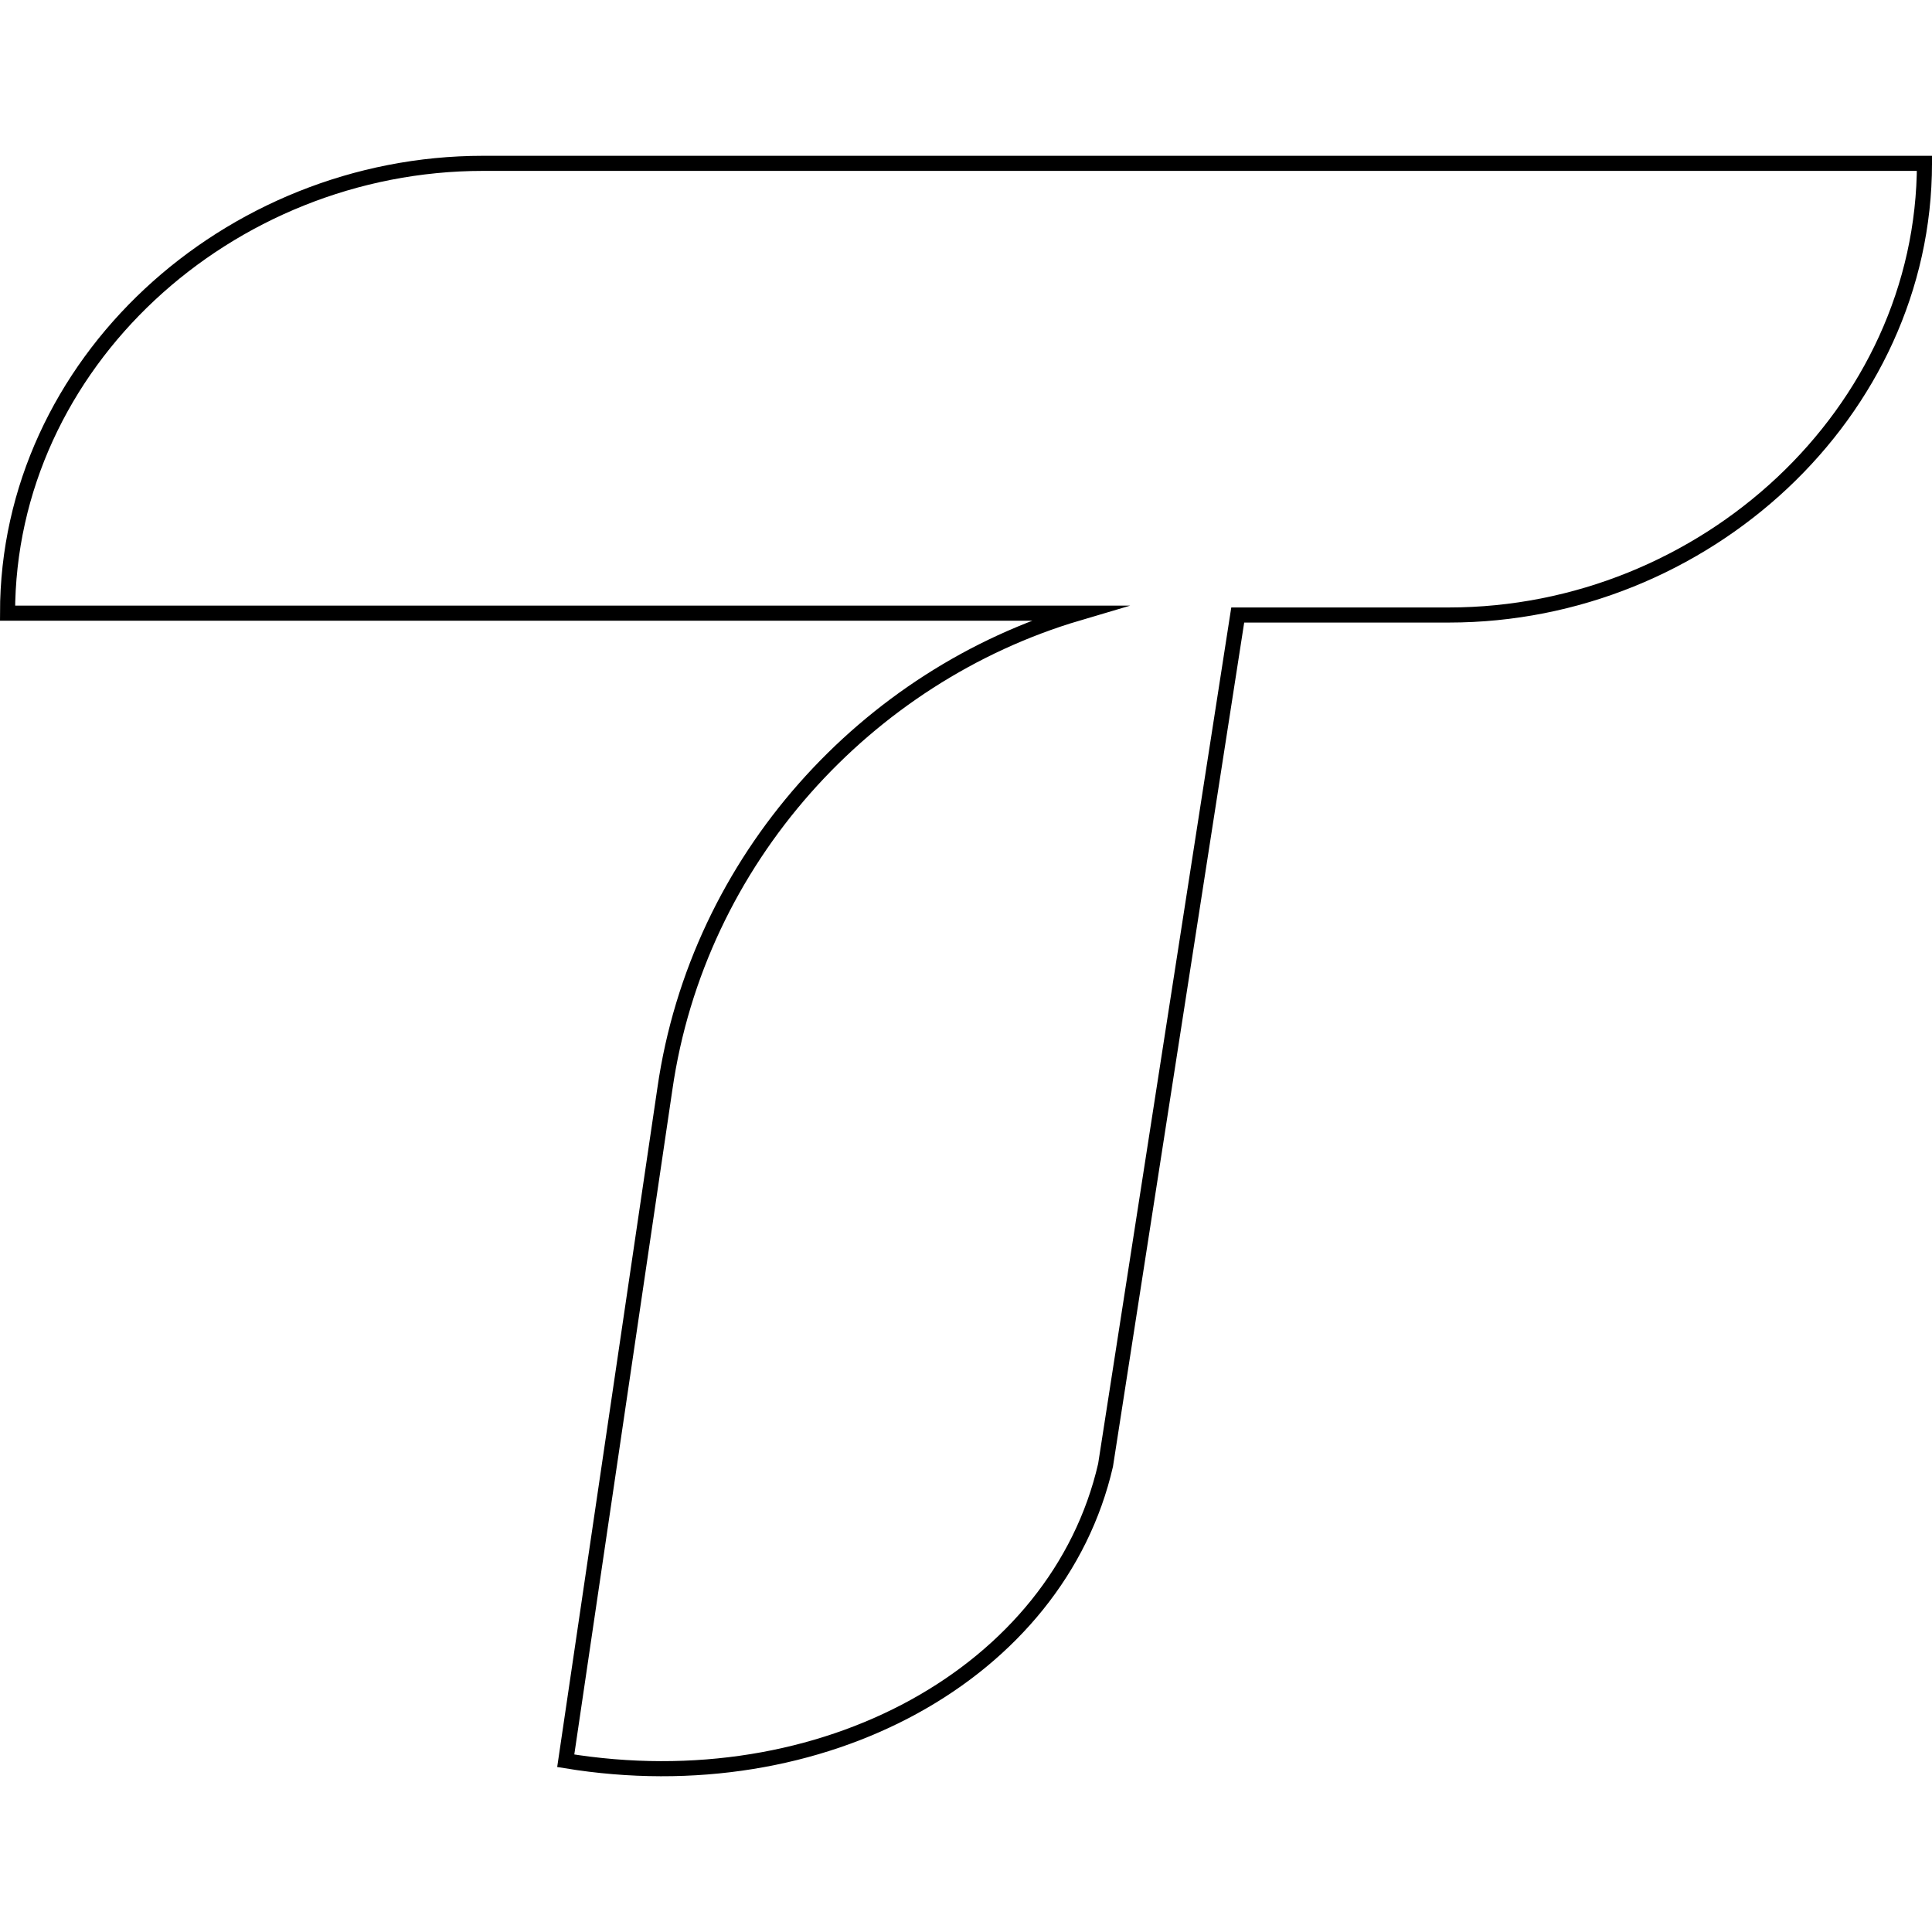 <svg xmlns="http://www.w3.org/2000/svg" viewBox="0 0 128 128"><path fill="none" stroke="#000" stroke-miterlimit="8" d="M127.5 10.82c0 16.545-14.598 29.926-31.507 29.926h-13.99L73.246 97.07c-3.163 13.746-18.733 22.383-35.764 19.585l6.569-44.523c2.19-15.206 13.381-27.37 27.37-31.507H.5c0-16.544 14.598-29.803 31.507-29.803H127.5v.121Z" style="stroke-width:1;stroke-dasharray:none"/></svg>